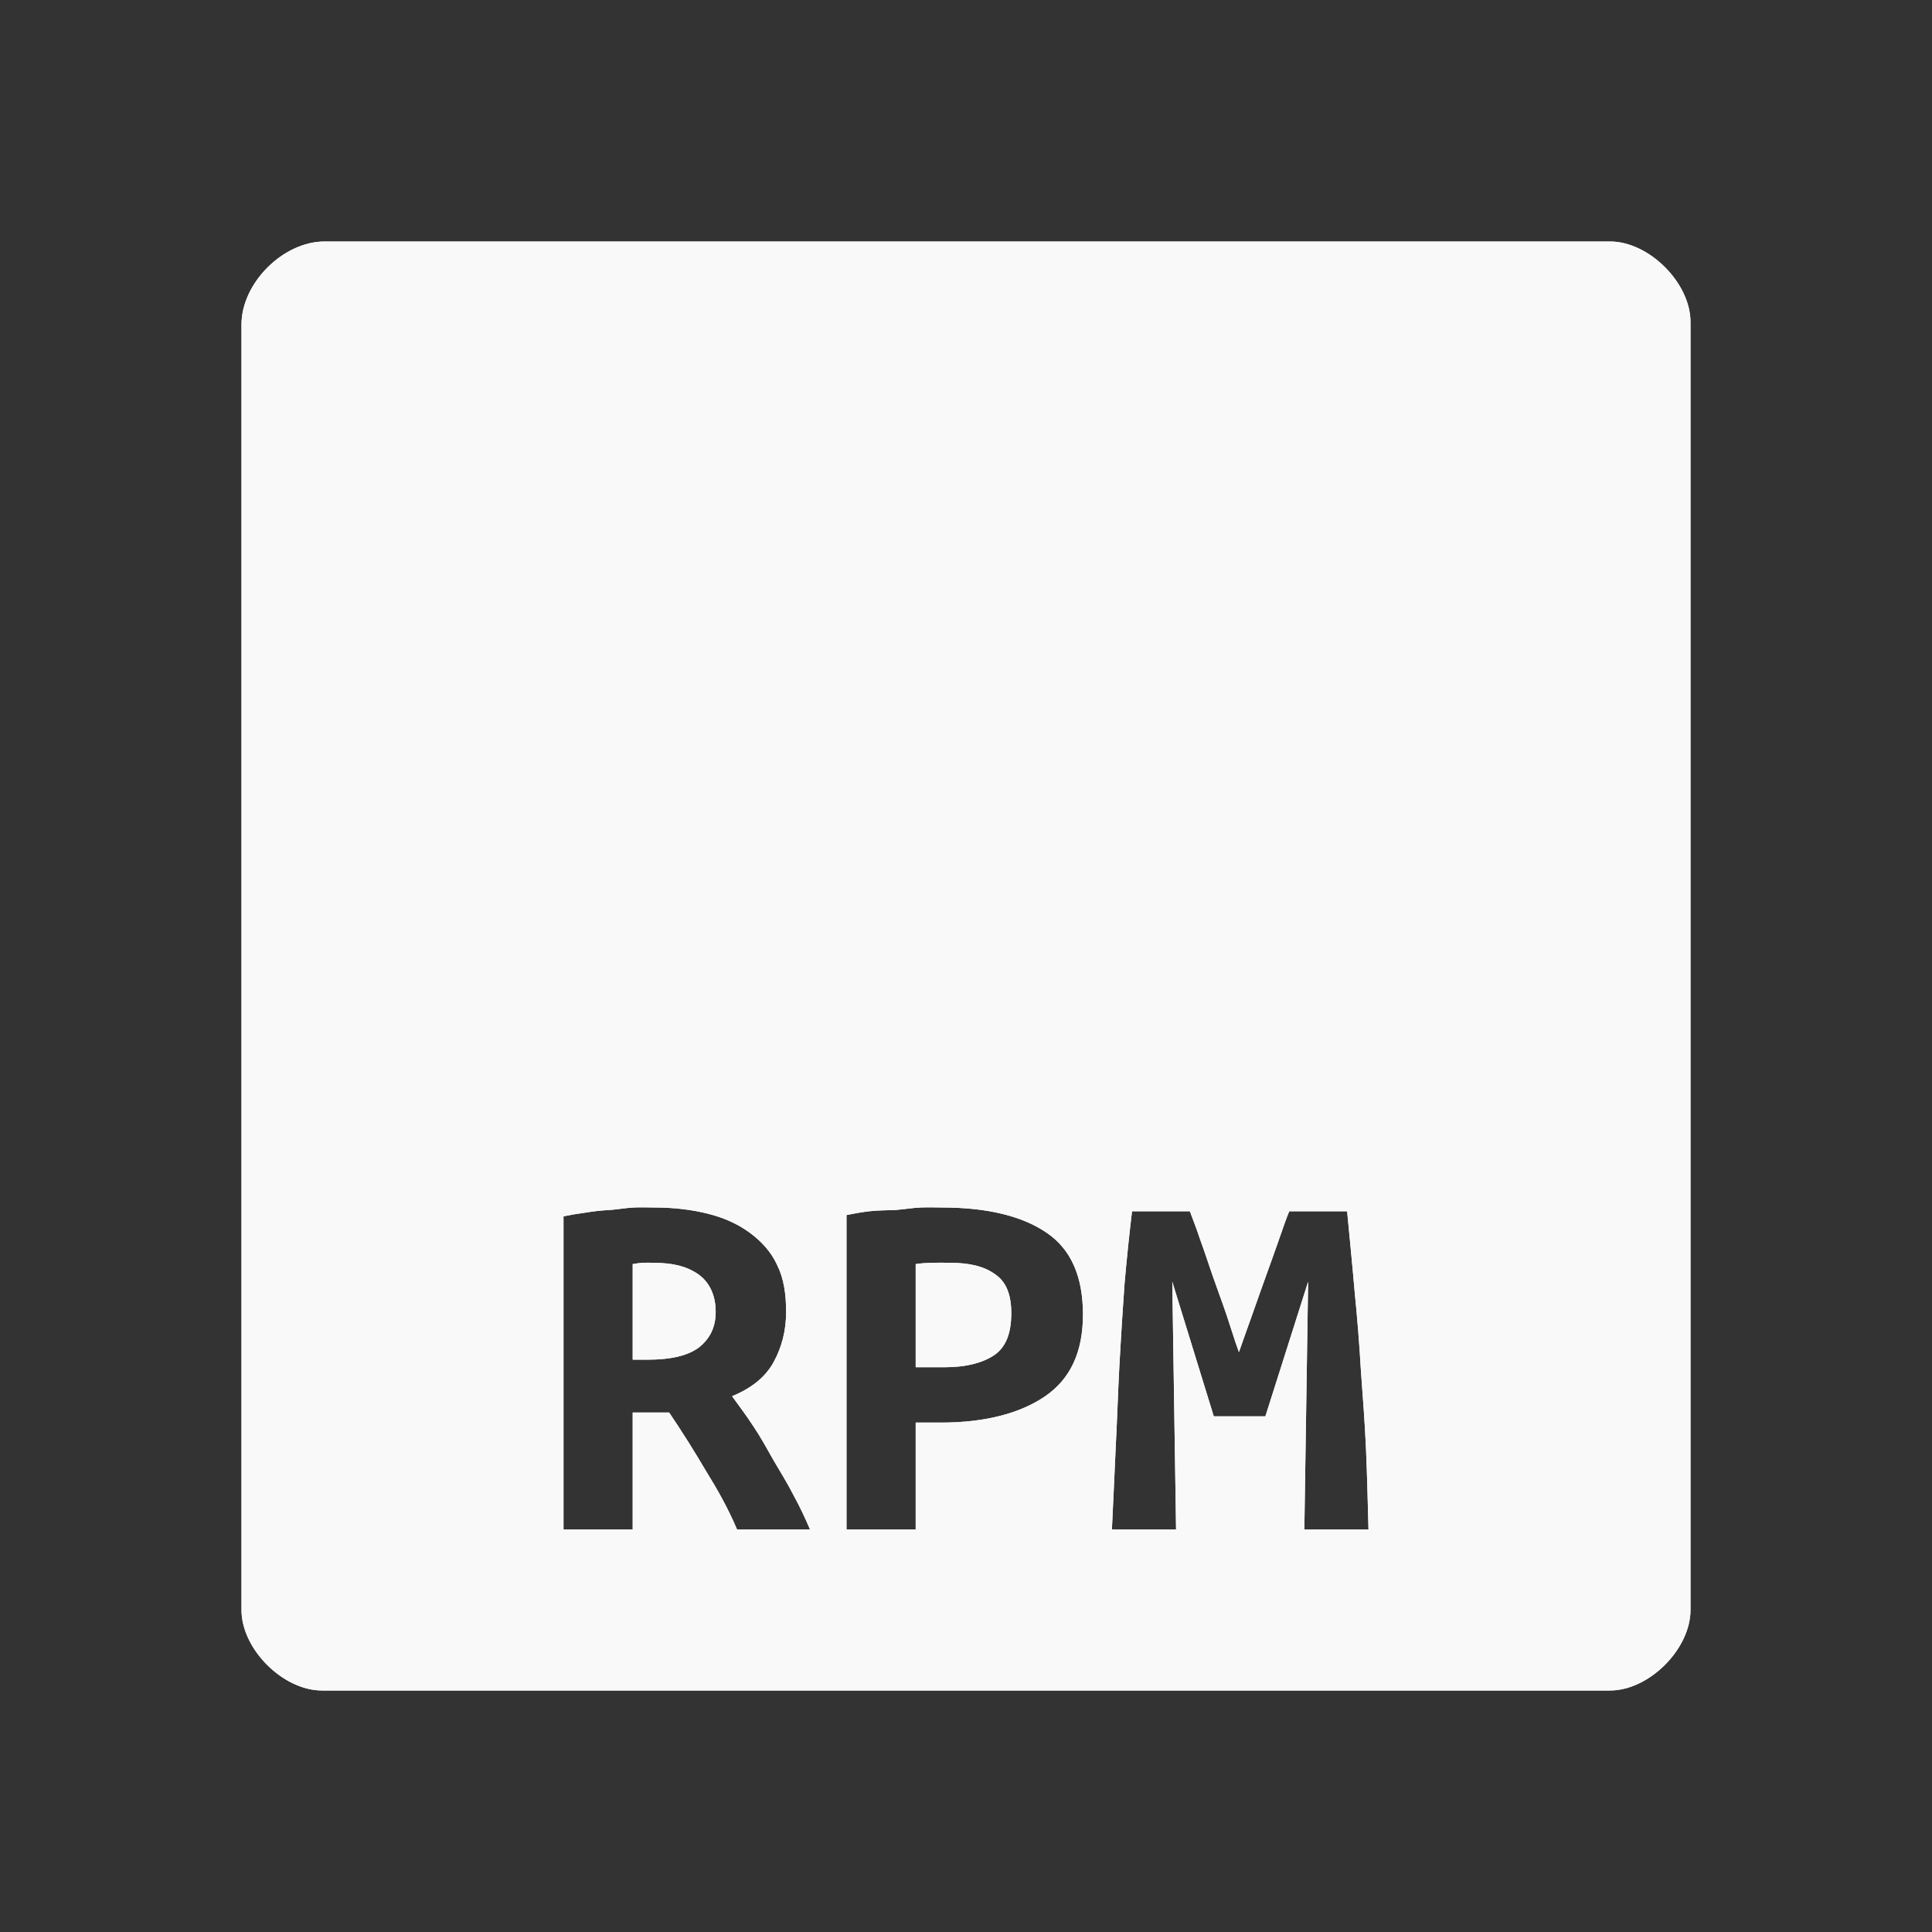 <?xml version="1.0" encoding="UTF-8" standalone="no"?>
<svg
   xmlns:dc="http://purl.org/dc/elements/1.1/"
   xmlns:cc="http://creativecommons.org/ns#"
   xmlns:rdf="http://www.w3.org/1999/02/22-rdf-syntax-ns#"
   xmlns:svg="http://www.w3.org/2000/svg"
   xmlns="http://www.w3.org/2000/svg"
   xmlns:sodipodi="http://sodipodi.sourceforge.net/DTD/sodipodi-0.dtd"
   xmlns:inkscape="http://www.inkscape.org/namespaces/inkscape"
   width="48"
   viewBox="0 0 48 48"
   height="48"
   id="svg3033"
   version="1.1"
   inkscape:version="0.48.4 r9939"
   sodipodi:docname="application-x-rpm.svg">
  <rect x="0" y="0" width="48" height="48" fill="#333333" stroke="none"/>
  <defs
     id="defs3053" />
  <sodipodi:namedview
     pagecolor="#f9f9f9"
     bordercolor="#f9f9f9"
     borderopacity="1"
     objecttolerance="10"
     gridtolerance="10"
     guidetolerance="10"
     inkscape:pageopacity="0"
     inkscape:pageshadow="2"
     inkscape:window-width="640"
     inkscape:window-height="480"
     id="namedview3051"
     showgrid="false"
     inkscape:zoom="4.9166667"
     inkscape:cx="24"
     inkscape:cy="24"
     inkscape:window-x="0"
     inkscape:window-y="0"
     inkscape:window-maximized="0"
     inkscape:current-layer="svg3033" />
  <path
     style="fill:#f9f9f9"
     d="M 8.062 6 C 7.034 6 6 7.034 6 8.062 L 6 40 C 6 40.971 7.029 42 8 42 L 40 42 C 40.971 42 42 40.971 42 40 L 42 8 C 42 7.029 40.971 6 40 6 L 8.062 6 z M 15.75 30 C 15.937 29.991 16.109 30 16.25 30 C 16.747 30 17.191 30.054 17.594 30.156 C 17.997 30.258 18.335 30.412 18.625 30.625 C 18.915 30.838 19.163 31.105 19.312 31.438 C 19.472 31.761 19.531 32.151 19.531 32.594 C 19.531 33.054 19.425 33.469 19.219 33.844 C 19.013 34.219 18.665 34.492 18.188 34.688 C 18.347 34.909 18.541 35.165 18.719 35.438 C 18.897 35.702 19.05 35.983 19.219 36.281 C 19.387 36.571 19.569 36.858 19.719 37.156 C 19.878 37.446 20.013 37.736 20.125 38 L 18.312 38 C 18.097 37.489 17.822 37 17.531 36.531 C 17.25 36.054 16.953 35.579 16.625 35.094 L 15.719 35.094 L 15.719 38 L 14 38 L 14 30.219 C 14.169 30.185 14.366 30.151 14.562 30.125 C 14.769 30.091 14.95 30.071 15.156 30.062 C 15.362 30.045 15.563 30.009 15.75 30 z M 22.875 30 C 23.081 29.991 23.247 30 23.406 30 C 24.512 30 25.391 30.208 26 30.625 C 26.609 31.034 26.906 31.719 26.906 32.656 C 26.906 33.602 26.587 34.262 25.969 34.688 C 25.36 35.105 24.499 35.344 23.375 35.344 L 22.75 35.344 L 22.75 38 L 21.031 38 L 21.031 30.188 C 21.2 30.153 21.388 30.119 21.594 30.094 C 21.809 30.068 22.034 30.071 22.25 30.062 C 22.466 30.045 22.669 30.009 22.875 30 z M 28.125 30.094 L 29.562 30.094 C 29.628 30.273 29.719 30.5 29.812 30.781 C 29.916 31.062 30.013 31.364 30.125 31.688 C 30.237 32.011 30.356 32.324 30.469 32.656 C 30.581 32.989 30.678 33.313 30.781 33.594 C 30.894 33.279 31.003 32.957 31.125 32.625 C 31.247 32.284 31.356 31.963 31.469 31.656 C 31.581 31.341 31.688 31.054 31.781 30.781 C 31.875 30.509 31.956 30.273 32.031 30.094 L 33.469 30.094 C 33.534 30.784 33.6 31.438 33.656 32.094 C 33.722 32.75 33.775 33.415 33.812 34.062 C 33.859 34.701 33.909 35.344 33.938 36 C 33.966 36.647 33.981 37.318 34 38 L 32.406 38 L 32.5 31.844 L 31.438 35.188 L 30.156 35.188 L 29.125 31.844 L 29.219 38 L 27.625 38 C 27.653 37.353 27.691 36.667 27.719 35.969 C 27.756 35.27 27.775 34.596 27.812 33.906 C 27.85 33.216 27.891 32.554 27.938 31.906 C 27.994 31.259 28.059 30.648 28.125 30.094 z M 16 31.375 C 15.906 31.375 15.812 31.389 15.719 31.406 L 15.719 33.781 L 16.094 33.781 C 16.684 33.781 17.113 33.673 17.375 33.469 C 17.637 33.256 17.781 32.977 17.781 32.594 C 17.781 32.176 17.625 31.852 17.344 31.656 C 17.063 31.46 16.709 31.375 16.25 31.375 C 16.184 31.375 16.094 31.367 16 31.375 z M 23.188 31.375 C 23.009 31.375 22.853 31.389 22.75 31.406 L 22.75 33.969 L 23.469 33.969 C 24.022 33.969 24.438 33.852 24.719 33.656 C 25 33.452 25.125 33.111 25.125 32.625 C 25.125 32.165 25 31.844 24.719 31.656 C 24.447 31.46 24.084 31.375 23.625 31.375 C 23.522 31.375 23.375 31.367 23.188 31.375 z "
     id="path3035" />
  <path
     id="path3198"
     d="M 8.062 6 C 7.034 6 6 7.034 6 8.062 L 6 40 C 6 40.971 7.029 42 8 42 L 40 42 C 40.971 42 42 40.971 42 40 L 42 8 C 42 7.029 40.971 6 40 6 L 8.062 6 z M 15.75 30 C 15.937 29.991 16.109 30 16.25 30 C 16.747 30 17.191 30.054 17.594 30.156 C 17.997 30.258 18.335 30.412 18.625 30.625 C 18.915 30.838 19.163 31.105 19.312 31.438 C 19.472 31.761 19.531 32.151 19.531 32.594 C 19.531 33.054 19.425 33.469 19.219 33.844 C 19.013 34.219 18.665 34.492 18.188 34.688 C 18.347 34.909 18.541 35.165 18.719 35.438 C 18.897 35.702 19.05 35.983 19.219 36.281 C 19.387 36.571 19.569 36.858 19.719 37.156 C 19.878 37.446 20.013 37.736 20.125 38 L 18.312 38 C 18.097 37.489 17.822 37 17.531 36.531 C 17.25 36.054 16.953 35.579 16.625 35.094 L 15.719 35.094 L 15.719 38 L 14 38 L 14 30.219 C 14.169 30.185 14.366 30.151 14.562 30.125 C 14.769 30.091 14.95 30.071 15.156 30.062 C 15.362 30.045 15.563 30.009 15.75 30 z M 22.875 30 C 23.081 29.991 23.247 30 23.406 30 C 24.512 30 25.391 30.208 26 30.625 C 26.609 31.034 26.906 31.719 26.906 32.656 C 26.906 33.602 26.587 34.262 25.969 34.688 C 25.36 35.105 24.499 35.344 23.375 35.344 L 22.75 35.344 L 22.75 38 L 21.031 38 L 21.031 30.188 C 21.2 30.153 21.388 30.119 21.594 30.094 C 21.809 30.068 22.034 30.071 22.25 30.062 C 22.466 30.045 22.669 30.009 22.875 30 z M 28.125 30.094 L 29.562 30.094 C 29.628 30.273 29.719 30.5 29.812 30.781 C 29.916 31.062 30.013 31.364 30.125 31.688 C 30.237 32.011 30.356 32.324 30.469 32.656 C 30.581 32.989 30.678 33.313 30.781 33.594 C 30.894 33.279 31.003 32.957 31.125 32.625 C 31.247 32.284 31.356 31.963 31.469 31.656 C 31.581 31.341 31.688 31.054 31.781 30.781 C 31.875 30.509 31.956 30.273 32.031 30.094 L 33.469 30.094 C 33.534 30.784 33.6 31.438 33.656 32.094 C 33.722 32.75 33.775 33.415 33.812 34.062 C 33.859 34.701 33.909 35.344 33.938 36 C 33.966 36.647 33.981 37.318 34 38 L 32.406 38 L 32.5 31.844 L 31.438 35.188 L 30.156 35.188 L 29.125 31.844 L 29.219 38 L 27.625 38 C 27.653 37.353 27.691 36.667 27.719 35.969 C 27.756 35.27 27.775 34.596 27.812 33.906 C 27.85 33.216 27.891 32.554 27.938 31.906 C 27.994 31.259 28.059 30.648 28.125 30.094 z M 16 31.375 C 15.906 31.375 15.812 31.389 15.719 31.406 L 15.719 33.781 L 16.094 33.781 C 16.684 33.781 17.113 33.673 17.375 33.469 C 17.637 33.256 17.781 32.977 17.781 32.594 C 17.781 32.176 17.625 31.852 17.344 31.656 C 17.063 31.46 16.709 31.375 16.25 31.375 C 16.184 31.375 16.094 31.367 16 31.375 z M 23.188 31.375 C 23.009 31.375 22.853 31.389 22.75 31.406 L 22.75 33.969 L 23.469 33.969 C 24.022 33.969 24.438 33.852 24.719 33.656 C 25 33.452 25.125 33.111 25.125 32.625 C 25.125 32.165 25 31.844 24.719 31.656 C 24.447 31.46 24.084 31.375 23.625 31.375 C 23.522 31.375 23.375 31.367 23.188 31.375 z "
     style="fill:#f9f9f9" />
</svg>
